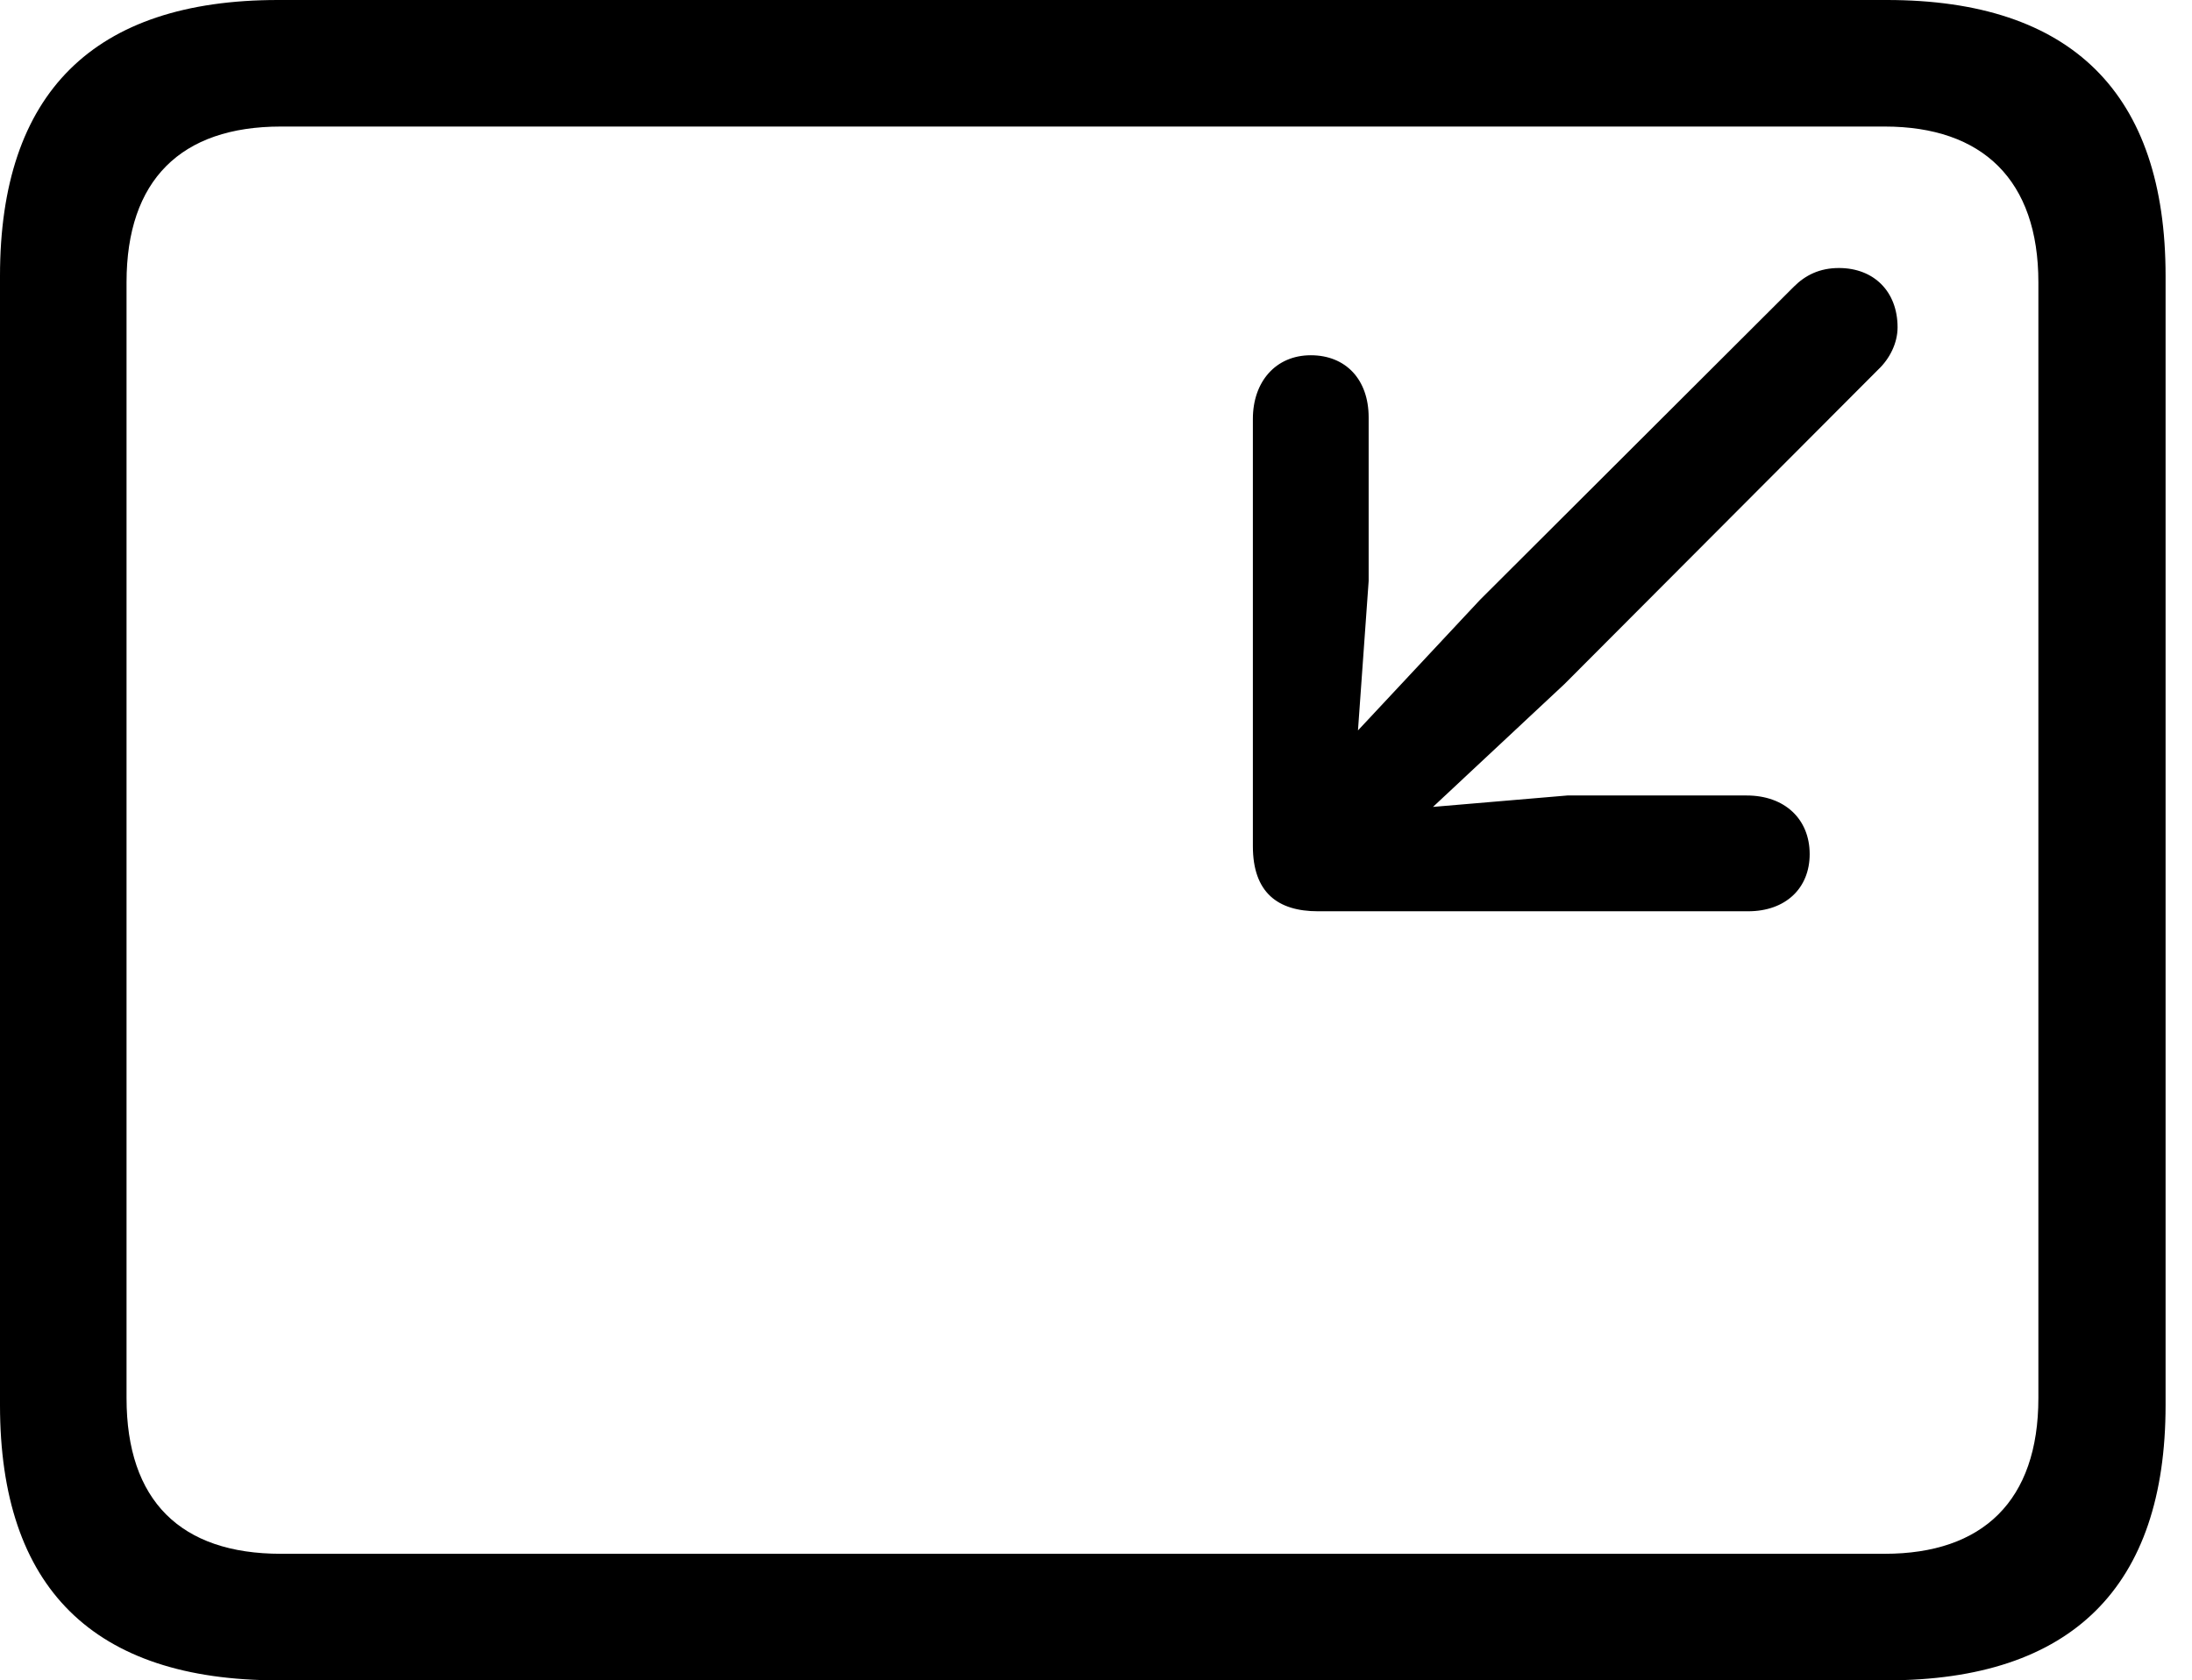 <svg version="1.1" xmlns="http://www.w3.org/2000/svg" xmlns:xlink="http://www.w3.org/1999/xlink" width="29.951" height="22.959" viewBox="0 0 29.951 22.959">
 <g>
  <rect height="22.959" opacity="0" width="29.951" x="0" y="0"/>
  <path d="M3.799 22.959L25.781 22.959C28.311 22.959 29.59 21.68 29.59 19.199L29.59 3.77C29.59 1.279 28.311 0 25.781 0L3.799 0C1.279 0 0 1.27 0 3.77L0 19.199C0 21.699 1.279 22.959 3.799 22.959ZM3.838 21.23C2.471 21.23 1.729 20.508 1.729 19.102L1.729 3.857C1.729 2.461 2.471 1.729 3.838 1.729L25.752 1.729C27.09 1.729 27.852 2.461 27.852 3.857L27.852 19.102C27.852 20.508 27.09 21.23 25.752 21.23Z" fill="currentColor"/>
  <path d="M17.91 4.854C17.432 4.854 17.119 5.215 17.119 5.723L17.119 11.562C17.119 12.197 17.461 12.451 18.008 12.451L23.887 12.451C24.395 12.451 24.727 12.139 24.727 11.67C24.727 11.191 24.385 10.869 23.867 10.869L21.416 10.869L19.58 11.025L21.377 9.346L25.664 5.049C25.82 4.902 25.928 4.688 25.928 4.473C25.928 3.984 25.605 3.662 25.127 3.662C24.863 3.662 24.668 3.76 24.512 3.916L20.225 8.193L18.555 9.98L18.701 7.939L18.701 5.703C18.701 5.186 18.389 4.854 17.91 4.854Z" fill="currentColor"/>
 </g>
</svg>
